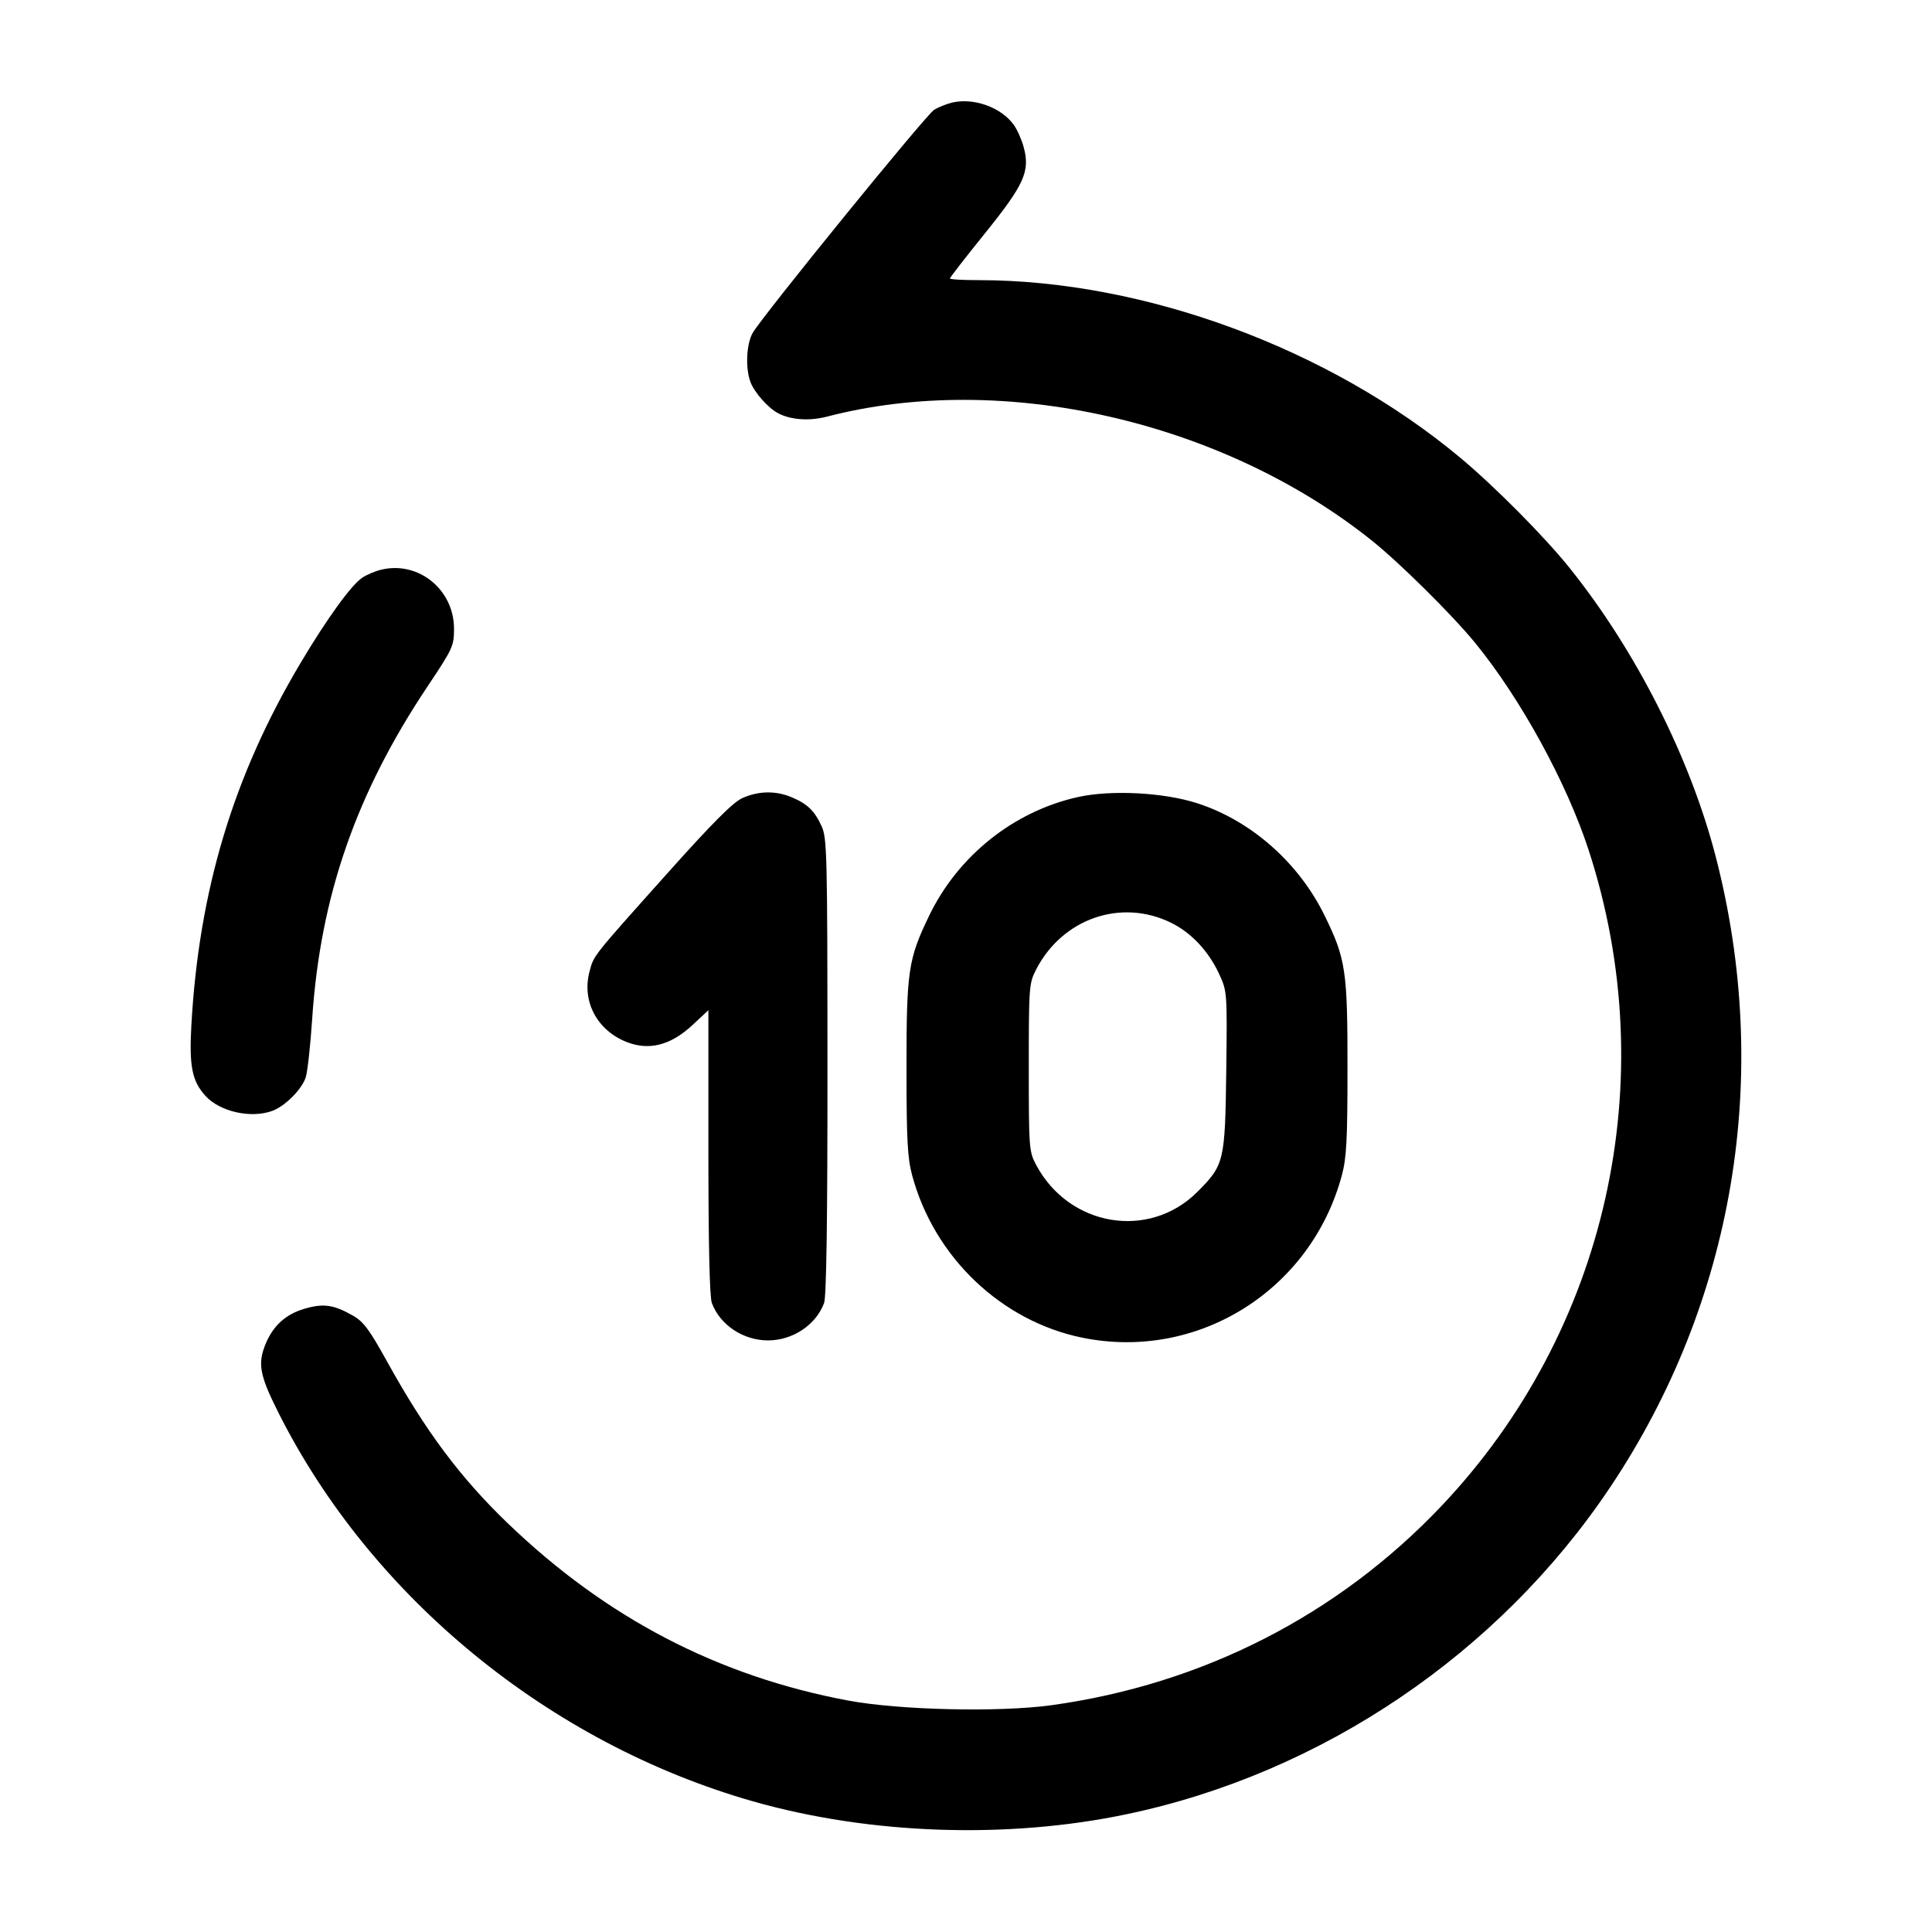 <svg width="24" height="24" viewBox="0 0 24 24" fill="none" xmlns="http://www.w3.org/2000/svg"><path d="M11.820 1.276 C 11.754 1.293,11.657 1.332,11.605 1.363 C 11.505 1.423,9.472 3.924,9.350 4.136 C 9.271 4.274,9.258 4.576,9.323 4.747 C 9.370 4.873,9.538 5.064,9.660 5.130 C 9.817 5.216,10.050 5.233,10.271 5.176 C 12.452 4.607,15.182 5.228,17.040 6.714 C 17.389 6.993,18.037 7.635,18.323 7.984 C 18.888 8.674,19.462 9.723,19.735 10.561 C 20.664 13.415,19.965 16.532,17.910 18.704 C 16.623 20.063,14.940 20.923,13.060 21.183 C 12.411 21.272,11.174 21.244,10.537 21.125 C 8.919 20.822,7.529 20.098,6.306 18.921 C 5.720 18.358,5.287 17.778,4.816 16.927 C 4.588 16.515,4.517 16.418,4.382 16.342 C 4.145 16.207,4.019 16.189,3.785 16.257 C 3.553 16.324,3.395 16.466,3.302 16.689 C 3.198 16.939,3.223 17.080,3.458 17.547 C 4.610 19.842,6.824 21.655,9.354 22.377 C 10.804 22.790,12.513 22.849,14.000 22.536 C 16.420 22.028,18.617 20.542,19.998 18.481 C 21.544 16.175,22.016 13.358,21.313 10.640 C 20.996 9.415,20.323 8.085,19.502 7.060 C 19.191 6.671,18.569 6.044,18.140 5.686 C 16.512 4.328,14.213 3.480,12.156 3.480 C 11.960 3.480,11.800 3.471,11.800 3.459 C 11.800 3.448,11.996 3.195,12.235 2.899 C 12.723 2.294,12.798 2.129,12.717 1.829 C 12.692 1.736,12.637 1.612,12.595 1.553 C 12.438 1.332,12.092 1.209,11.820 1.276 M4.731 7.078 C 4.660 7.095,4.557 7.139,4.501 7.176 C 4.365 7.265,4.062 7.683,3.731 8.240 C 2.899 9.638,2.470 11.063,2.377 12.740 C 2.349 13.247,2.386 13.430,2.552 13.613 C 2.731 13.811,3.122 13.898,3.387 13.798 C 3.544 13.739,3.751 13.530,3.798 13.383 C 3.820 13.315,3.856 12.989,3.878 12.657 C 3.979 11.136,4.423 9.856,5.311 8.527 C 5.625 8.057,5.640 8.025,5.640 7.811 C 5.640 7.322,5.195 6.963,4.731 7.078 M9.220 9.915 C 9.104 9.968,8.846 10.227,8.288 10.851 C 7.350 11.900,7.378 11.865,7.324 12.066 C 7.226 12.430,7.408 12.787,7.769 12.938 C 8.055 13.057,8.329 12.989,8.605 12.731 L 8.800 12.549 8.800 14.312 C 8.800 15.460,8.815 16.114,8.843 16.187 C 8.945 16.460,9.233 16.651,9.540 16.651 C 9.847 16.651,10.135 16.460,10.237 16.187 C 10.266 16.112,10.280 15.150,10.279 13.247 C 10.278 10.590,10.274 10.410,10.205 10.260 C 10.117 10.070,10.028 9.984,9.830 9.902 C 9.635 9.820,9.417 9.825,9.220 9.915 M13.387 9.902 C 12.589 10.081,11.899 10.633,11.540 11.380 C 11.282 11.915,11.260 12.063,11.261 13.280 C 11.261 14.160,11.273 14.384,11.331 14.600 C 11.604 15.617,12.439 16.413,13.448 16.618 C 14.882 16.908,16.286 16.028,16.669 14.600 C 16.727 14.384,16.739 14.160,16.739 13.280 C 16.740 12.057,16.718 11.911,16.455 11.374 C 16.133 10.715,15.539 10.192,14.869 9.977 C 14.450 9.843,13.800 9.810,13.387 9.902 M14.546 11.462 C 14.797 11.584,15.016 11.818,15.147 12.104 C 15.244 12.316,15.245 12.330,15.233 13.309 C 15.218 14.428,15.208 14.472,14.874 14.806 C 14.275 15.405,13.282 15.240,12.872 14.472 C 12.783 14.305,12.780 14.267,12.780 13.260 C 12.780 12.248,12.783 12.215,12.873 12.040 C 13.201 11.409,13.926 11.159,14.546 11.462 " stroke="none" fill-rule="evenodd" fill="black"></path></svg>
